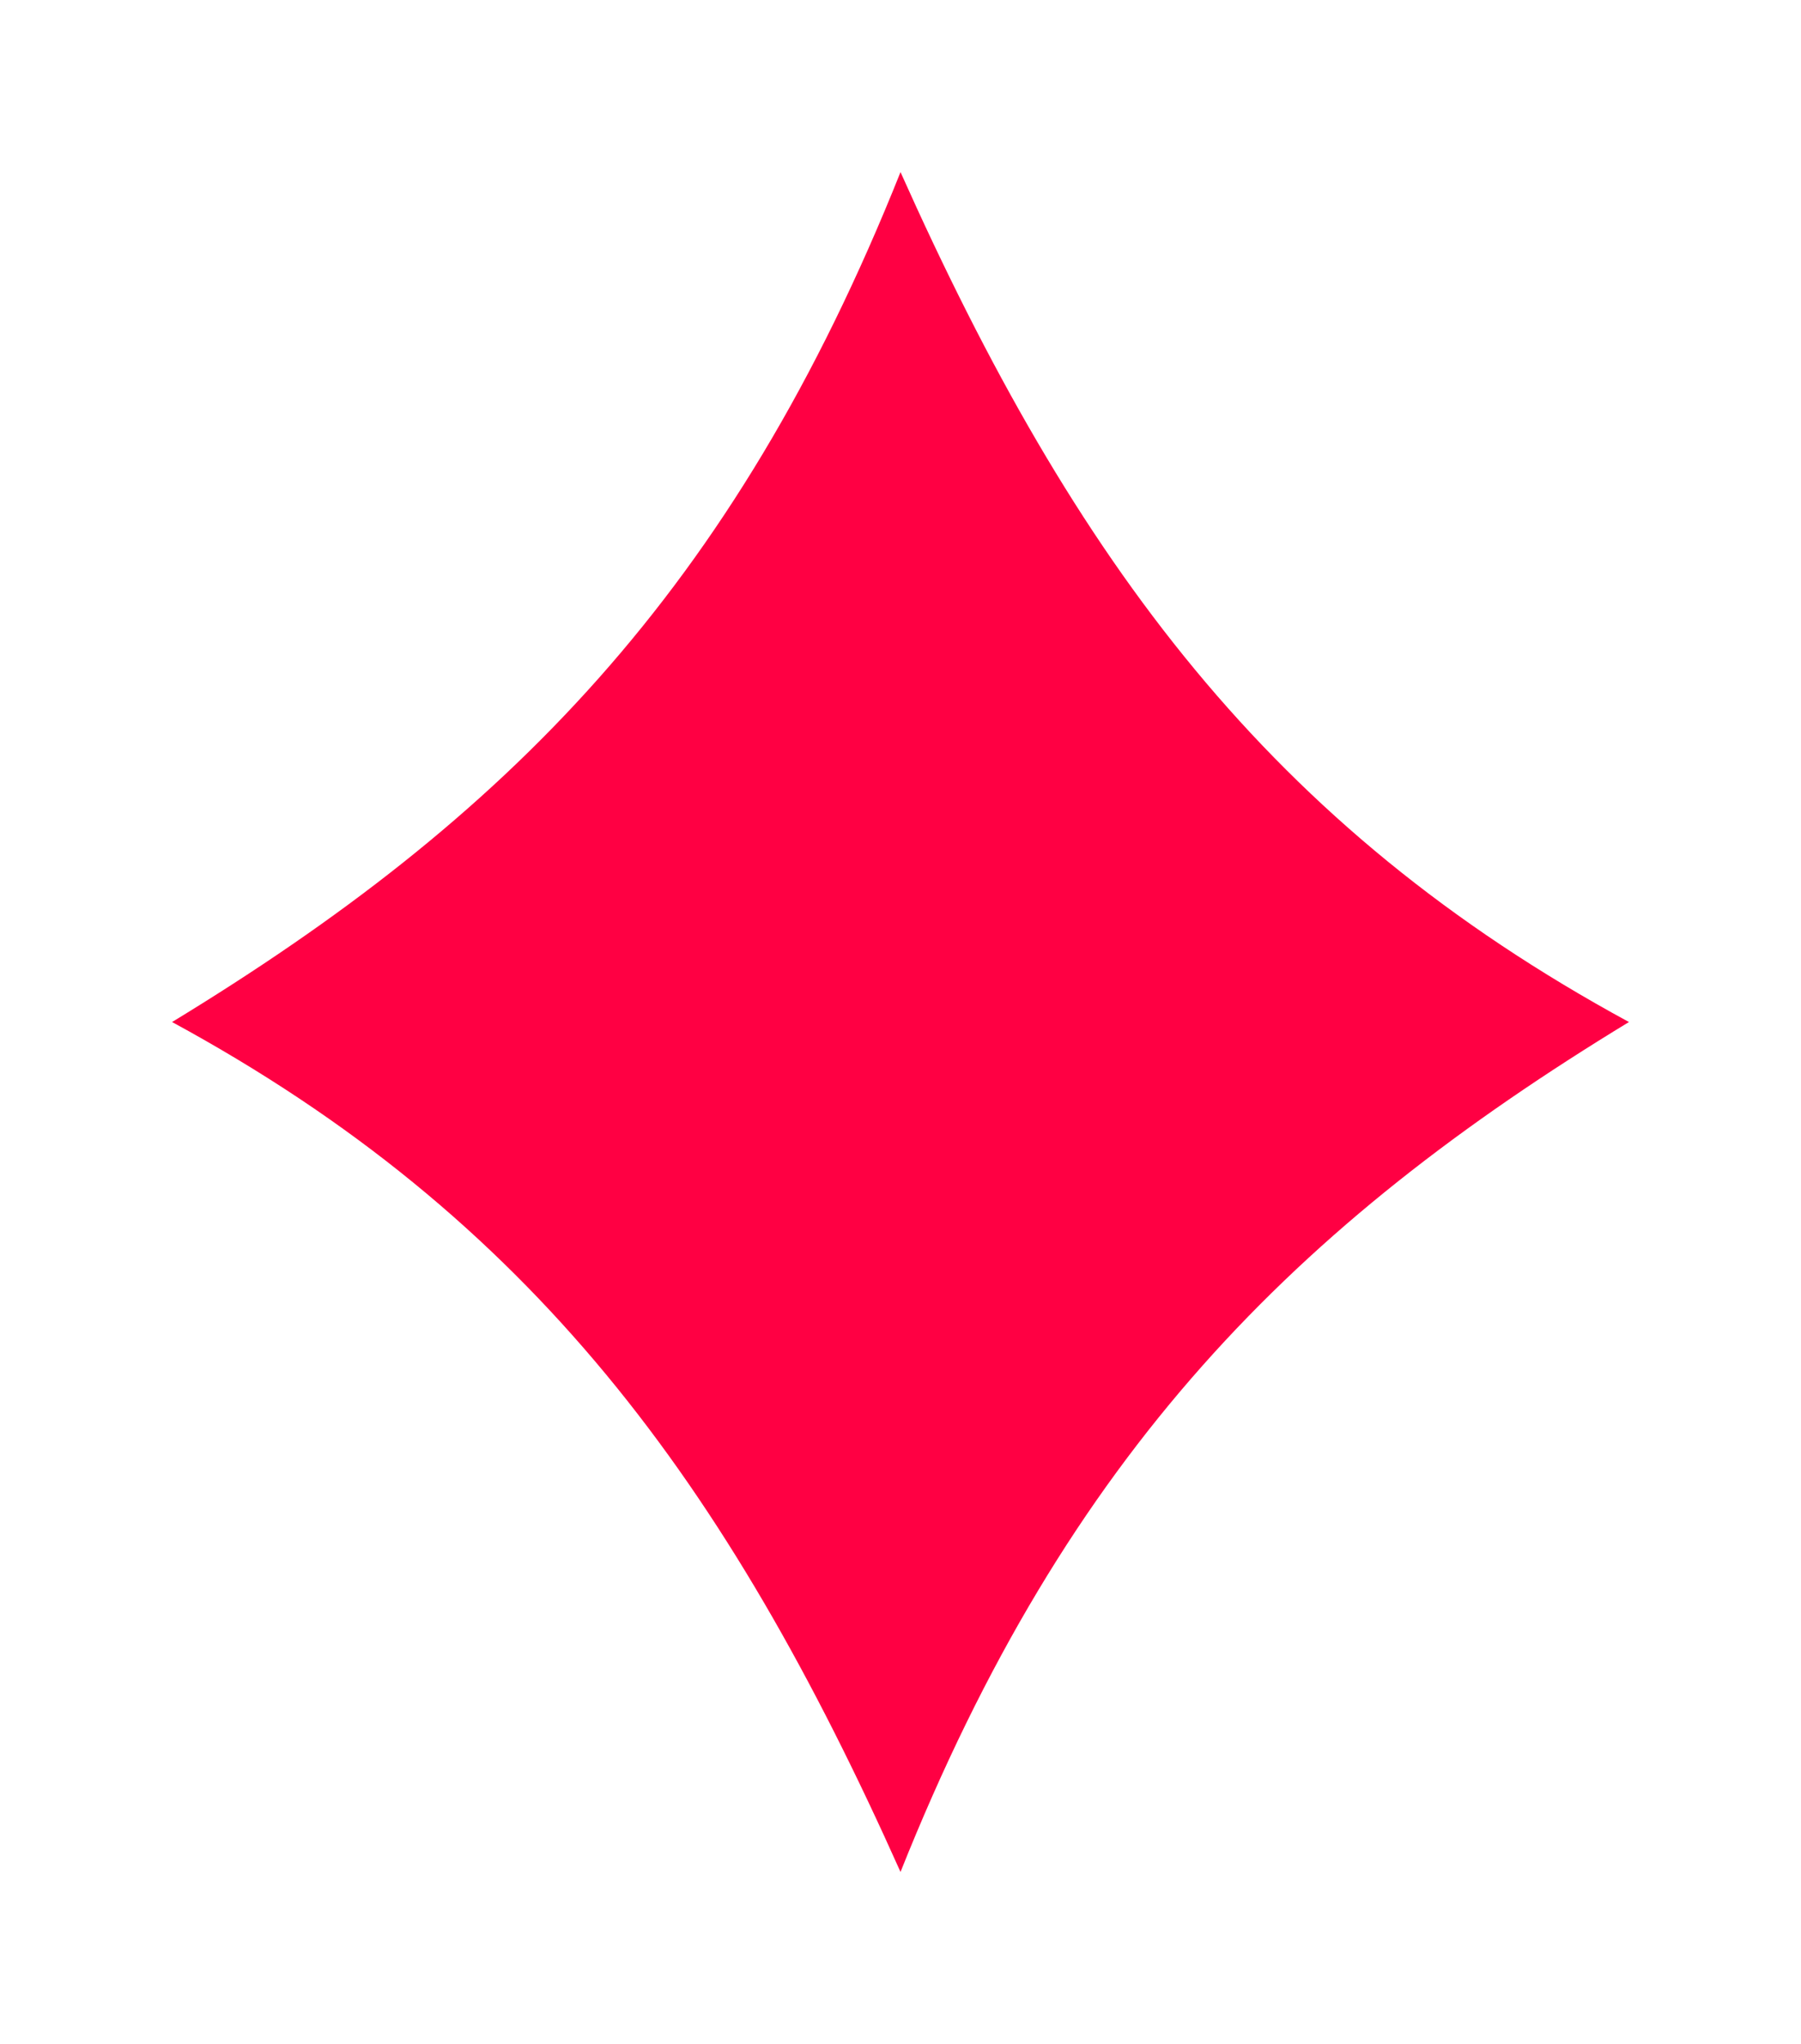 <svg xmlns="http://www.w3.org/2000/svg" viewBox="0 0 74.173 84.173">
    <path fill="#ff0043" fill-rule="evenodd"
          d="M37.087 7.087c-6.898 17.289-16.265 26.641-30 35 14.819 8.048 22.835 18.976 30 35 6.898-17.289 16.265-26.641 30-35-14.819-8.048-22.835-18.976-30-35z"
          style="isolation:auto;mix-blend-mode:normal" color="#000" overflow="visible"/>
</svg>
